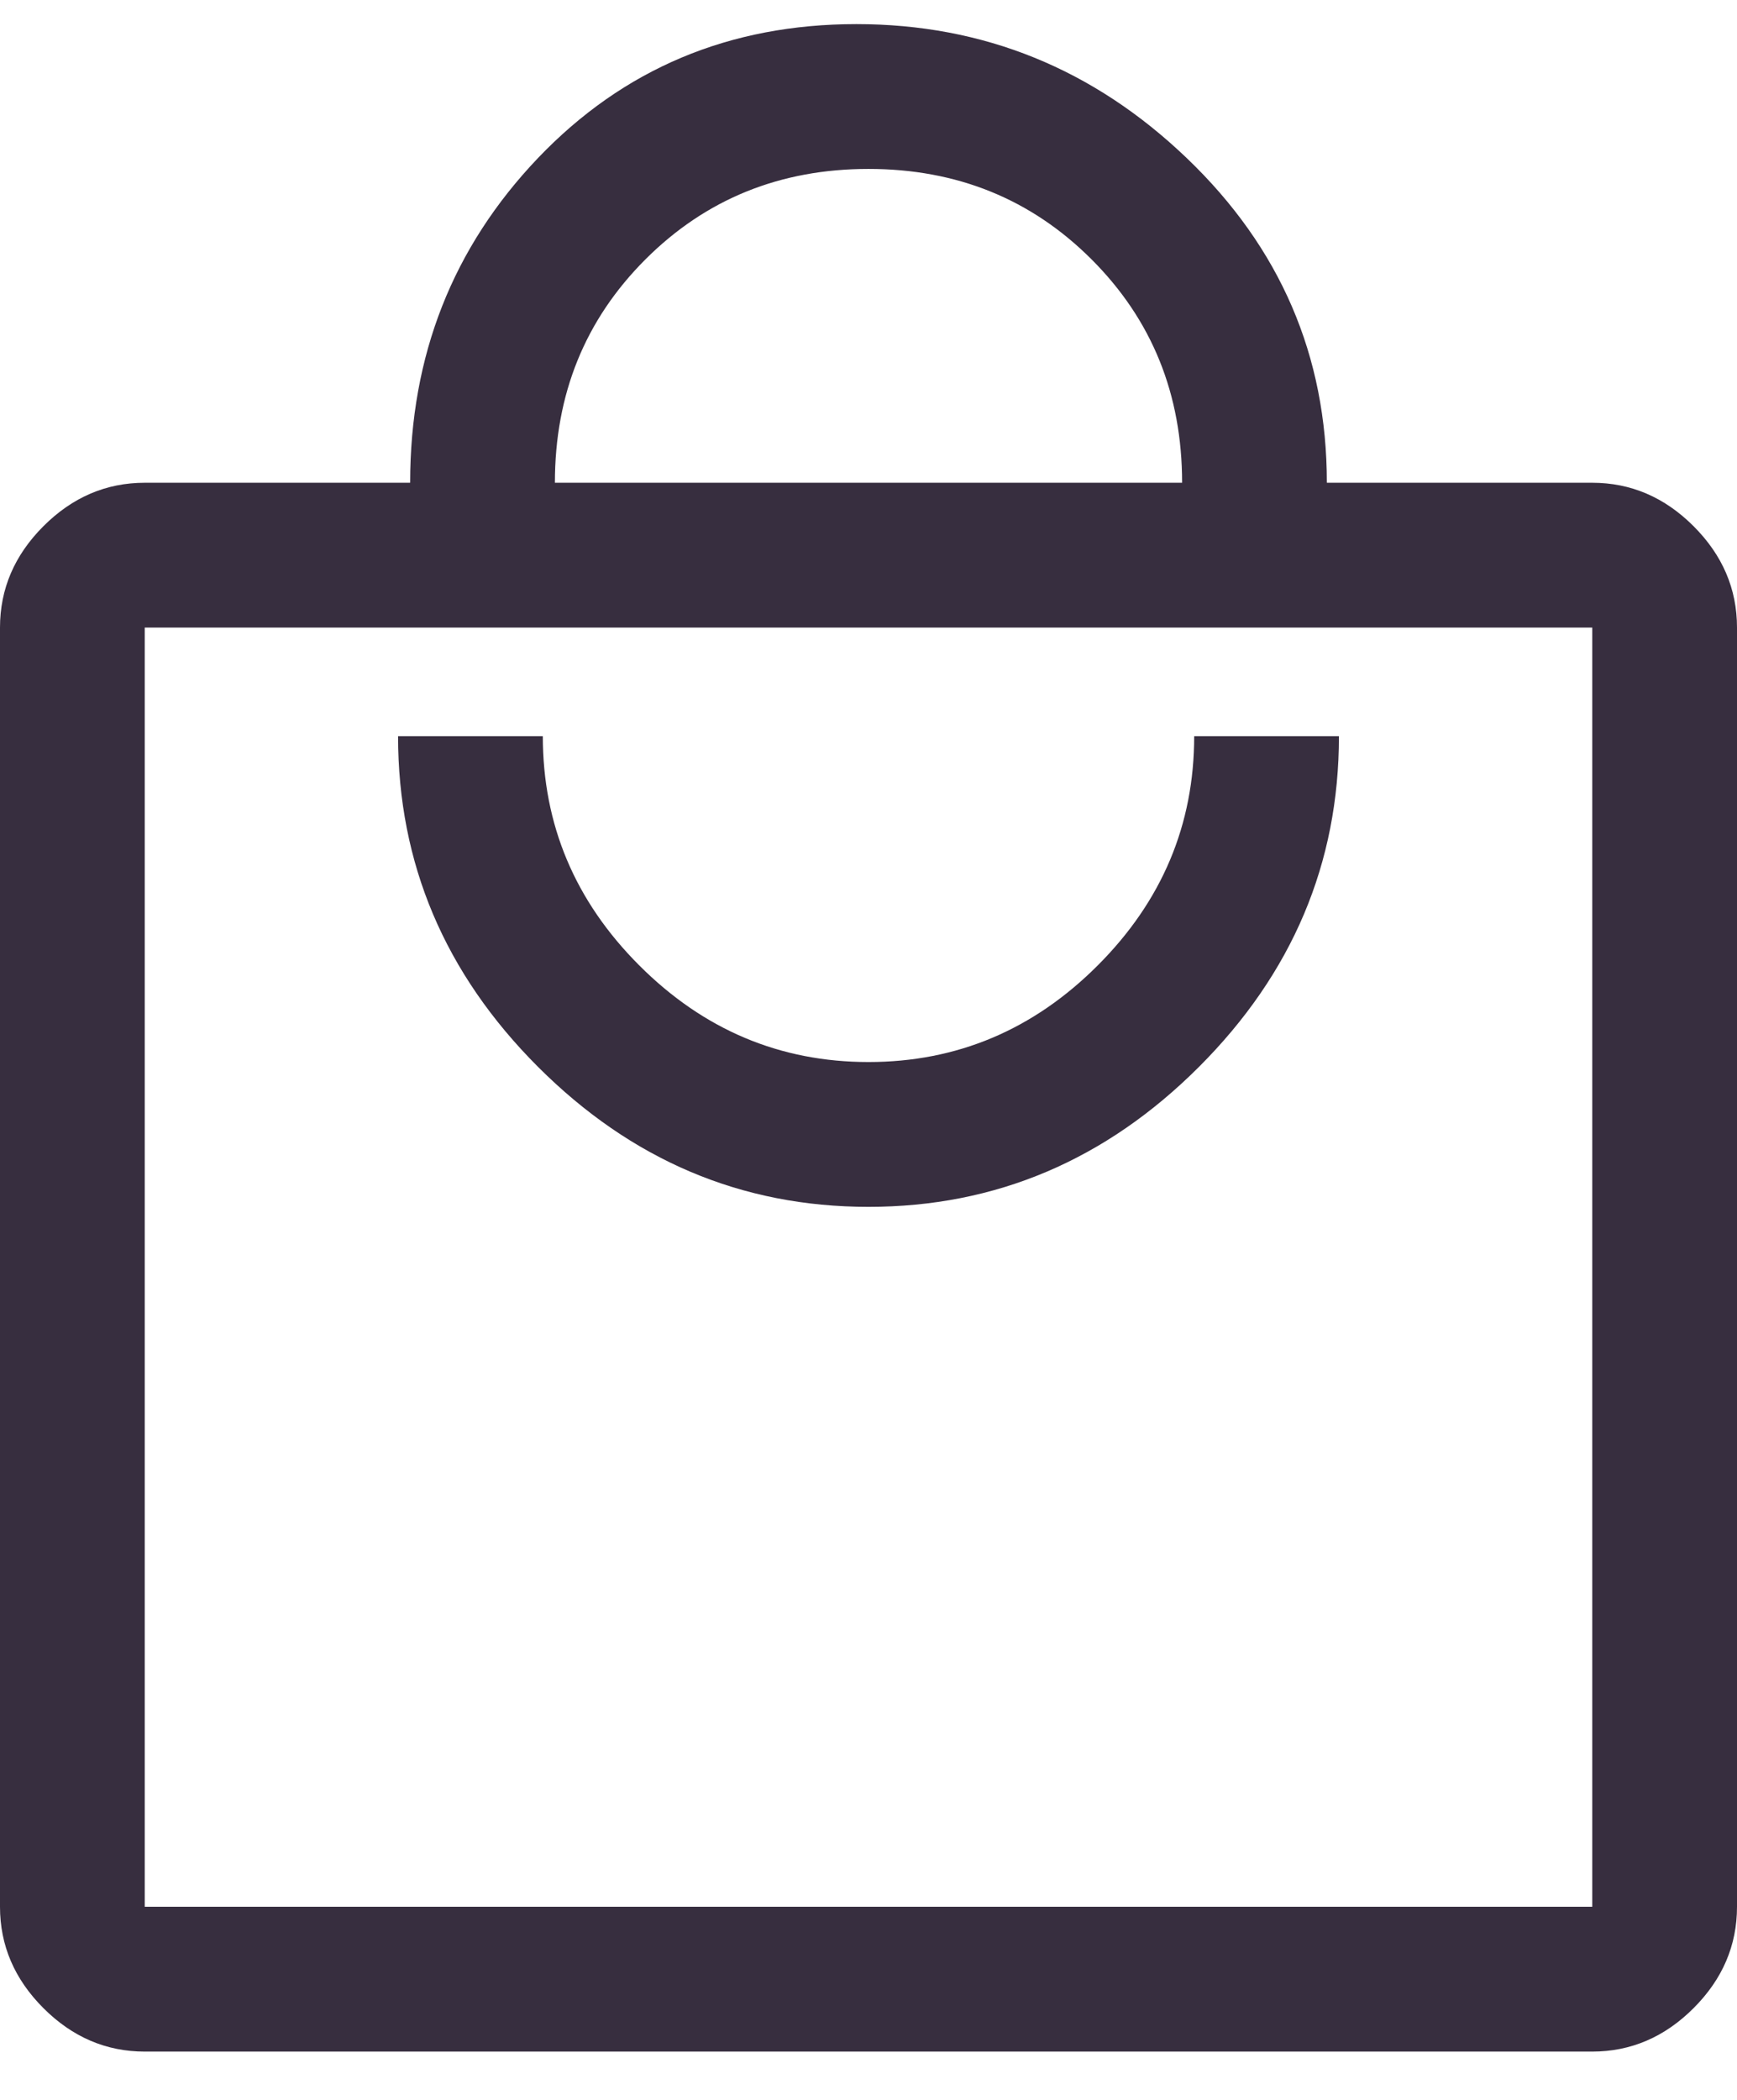 <svg width="24" height="29" viewBox="0 0 24 29" fill="none" xmlns="http://www.w3.org/2000/svg">
<path d="M2 28.333C1.467 28.333 1 28.133 0.6 27.733C0.2 27.333 0 26.867 0 26.333V8.667C0 8.133 0.2 7.667 0.6 7.267C1 6.867 1.467 6.667 2 6.667H5.667C5.667 4.911 6.256 3.417 7.433 2.183C8.611 0.95 10.078 0.333 11.833 0.333C13.589 0.333 15.111 0.951 16.4 2.186C17.689 3.421 18.333 4.914 18.333 6.667H22C22.533 6.667 23 6.867 23.4 7.267C23.8 7.667 24 8.133 24 8.667V26.333C24 26.867 23.8 27.333 23.4 27.733C23 28.133 22.533 28.333 22 28.333H2ZM2 26.333H22V8.667H2V26.333ZM12 16.667C13.756 16.667 15.278 16.022 16.567 14.733C17.856 13.444 18.5 11.922 18.5 10.167H16.5C16.5 11.389 16.056 12.444 15.167 13.333C14.278 14.222 13.222 14.667 12 14.667C10.778 14.667 9.722 14.222 8.833 13.333C7.944 12.444 7.5 11.389 7.5 10.167H5.5C5.5 11.922 6.144 13.444 7.433 14.733C8.722 16.022 10.244 16.667 12 16.667ZM7.667 6.667H16.333C16.333 5.444 15.917 4.417 15.083 3.583C14.25 2.75 13.222 2.333 12 2.333C10.778 2.333 9.75 2.75 8.917 3.583C8.083 4.417 7.667 5.444 7.667 6.667Z" fill="#372E3F"/>
</svg>
